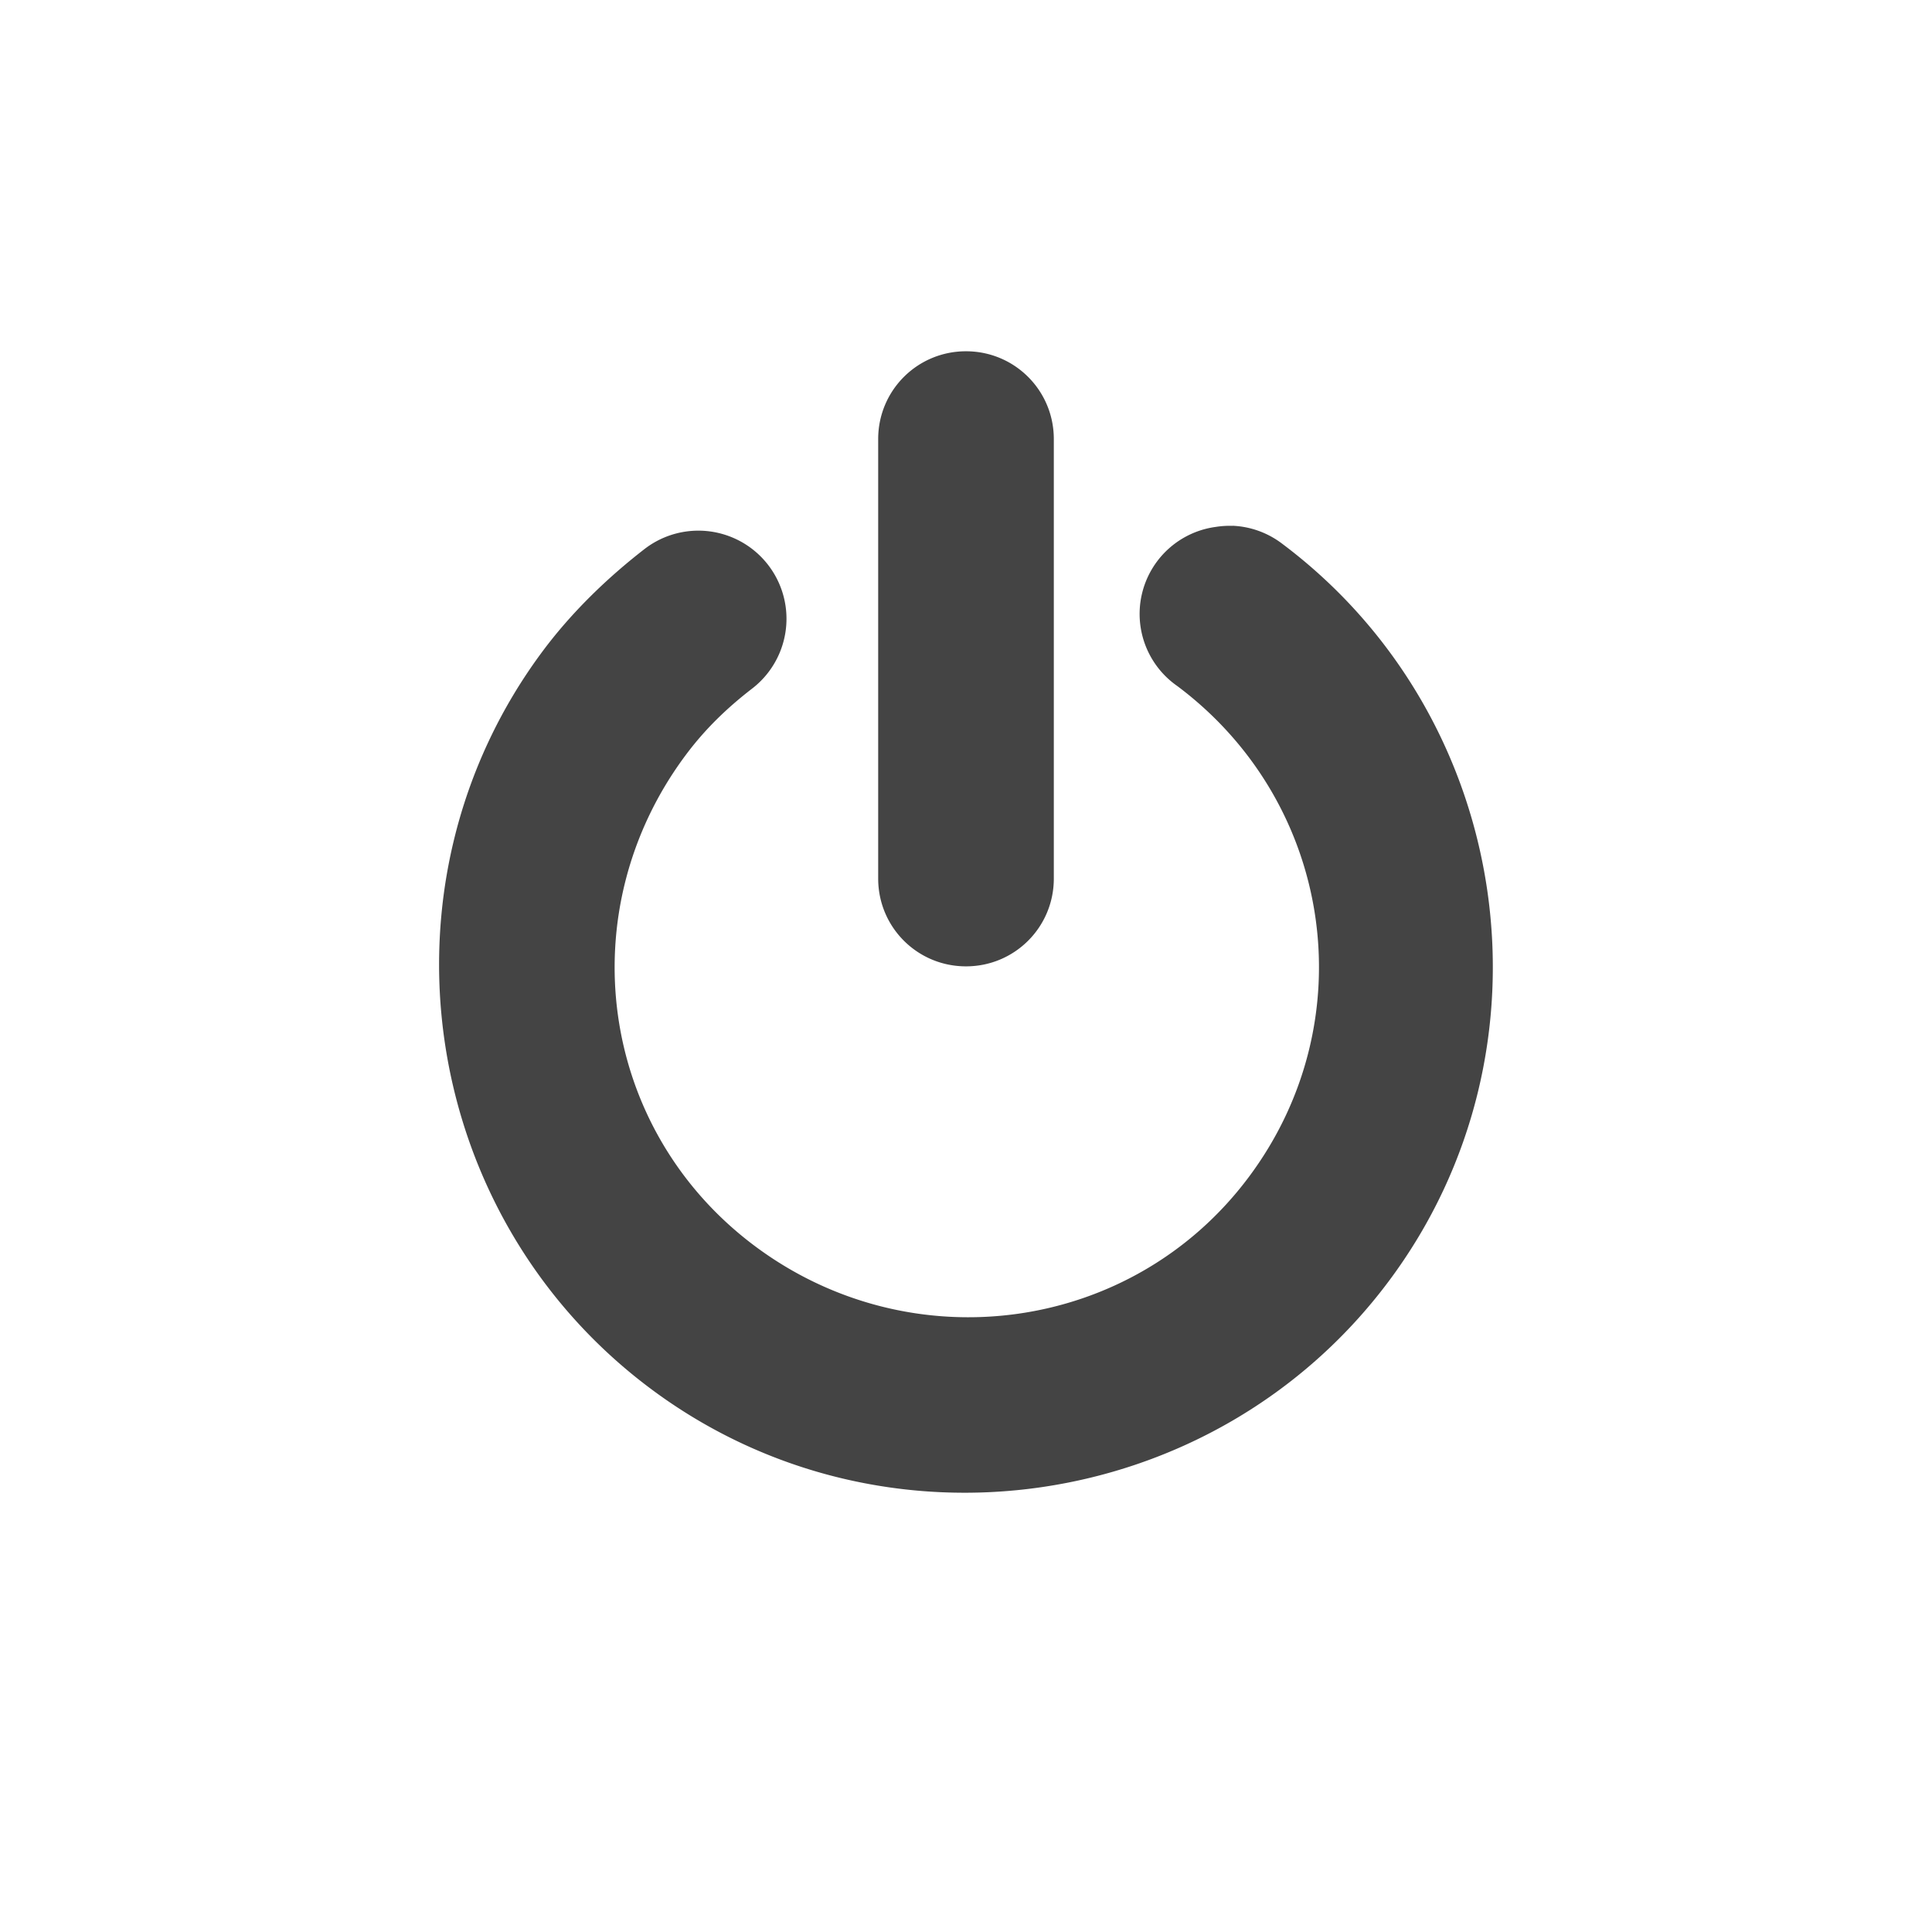 <svg height="22" width="22" xmlns="http://www.w3.org/2000/svg">
  <path d="m11 4c-.554 0-1 .446-1 1v5.004c0 .554.446 1 1 1s1-.446 1-1v-5.004c0-.554-.446-1-1-1zm3.037 1.988a1 1 0 0 0 -.193.012 1 1 0 0 0 -.438 1.812c1.778 1.33 2.143 3.815.812 5.594-1.33 1.778-3.846 2.112-5.625.781s-2.112-3.815-.781-5.594c.217-.29.464-.529.75-.75a1.003 1.003 0 0 0 -1.219-1.594c-.429.332-.831.722-1.156 1.156-1.978 2.644-1.425 6.429 1.219 8.406 2.644 1.978 6.429 1.425 8.406-1.219 1.978-2.644 1.425-6.429-1.219-8.406a1 1 0 0 0 -.557-.199z" fill="#444"/>
</svg>
